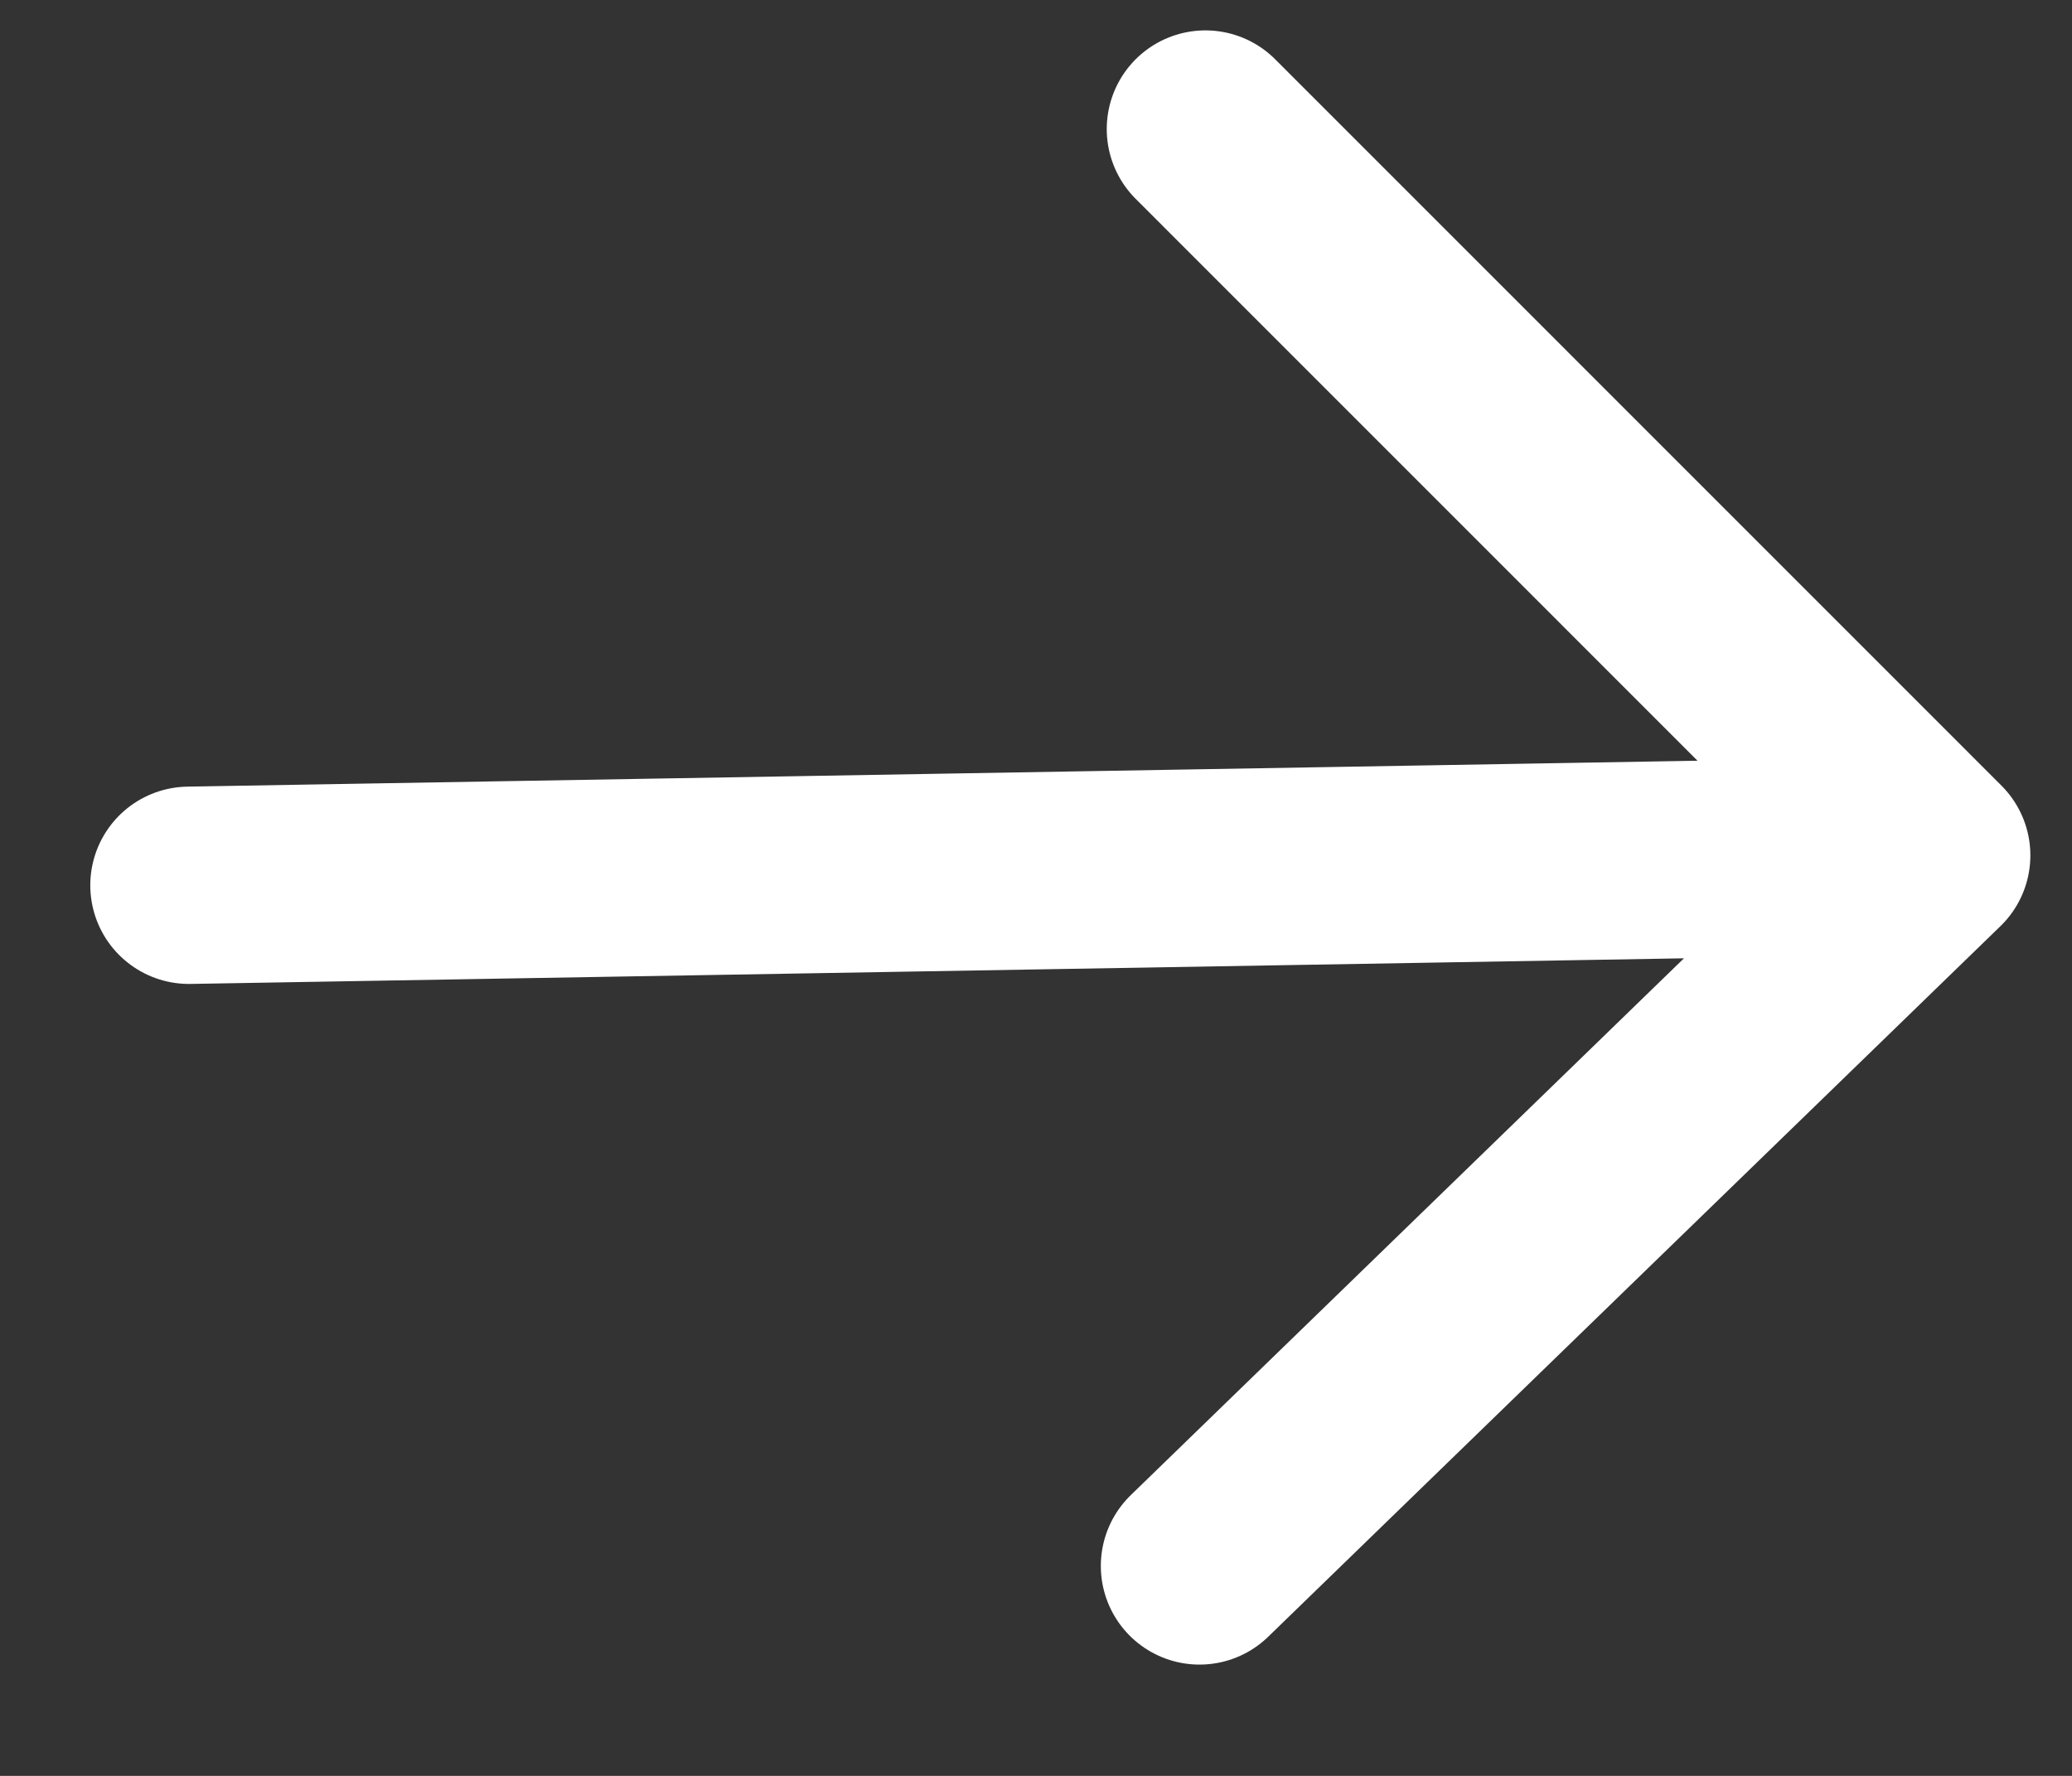<svg width="21" height="18" viewBox="0 0 21 18" fill="none" xmlns="http://www.w3.org/2000/svg">
<rect x="0" y="0" width="21" height="18" fill="#333333" stroke="none"/>
<path d="M1.915 8.973L19.578 8.67M19.578 8.67L12.217 1.308M19.578 8.67L12.157 15.872" stroke="white" stroke-width="2" stroke-linecap="round" stroke-linejoin="round"/>
</svg>
